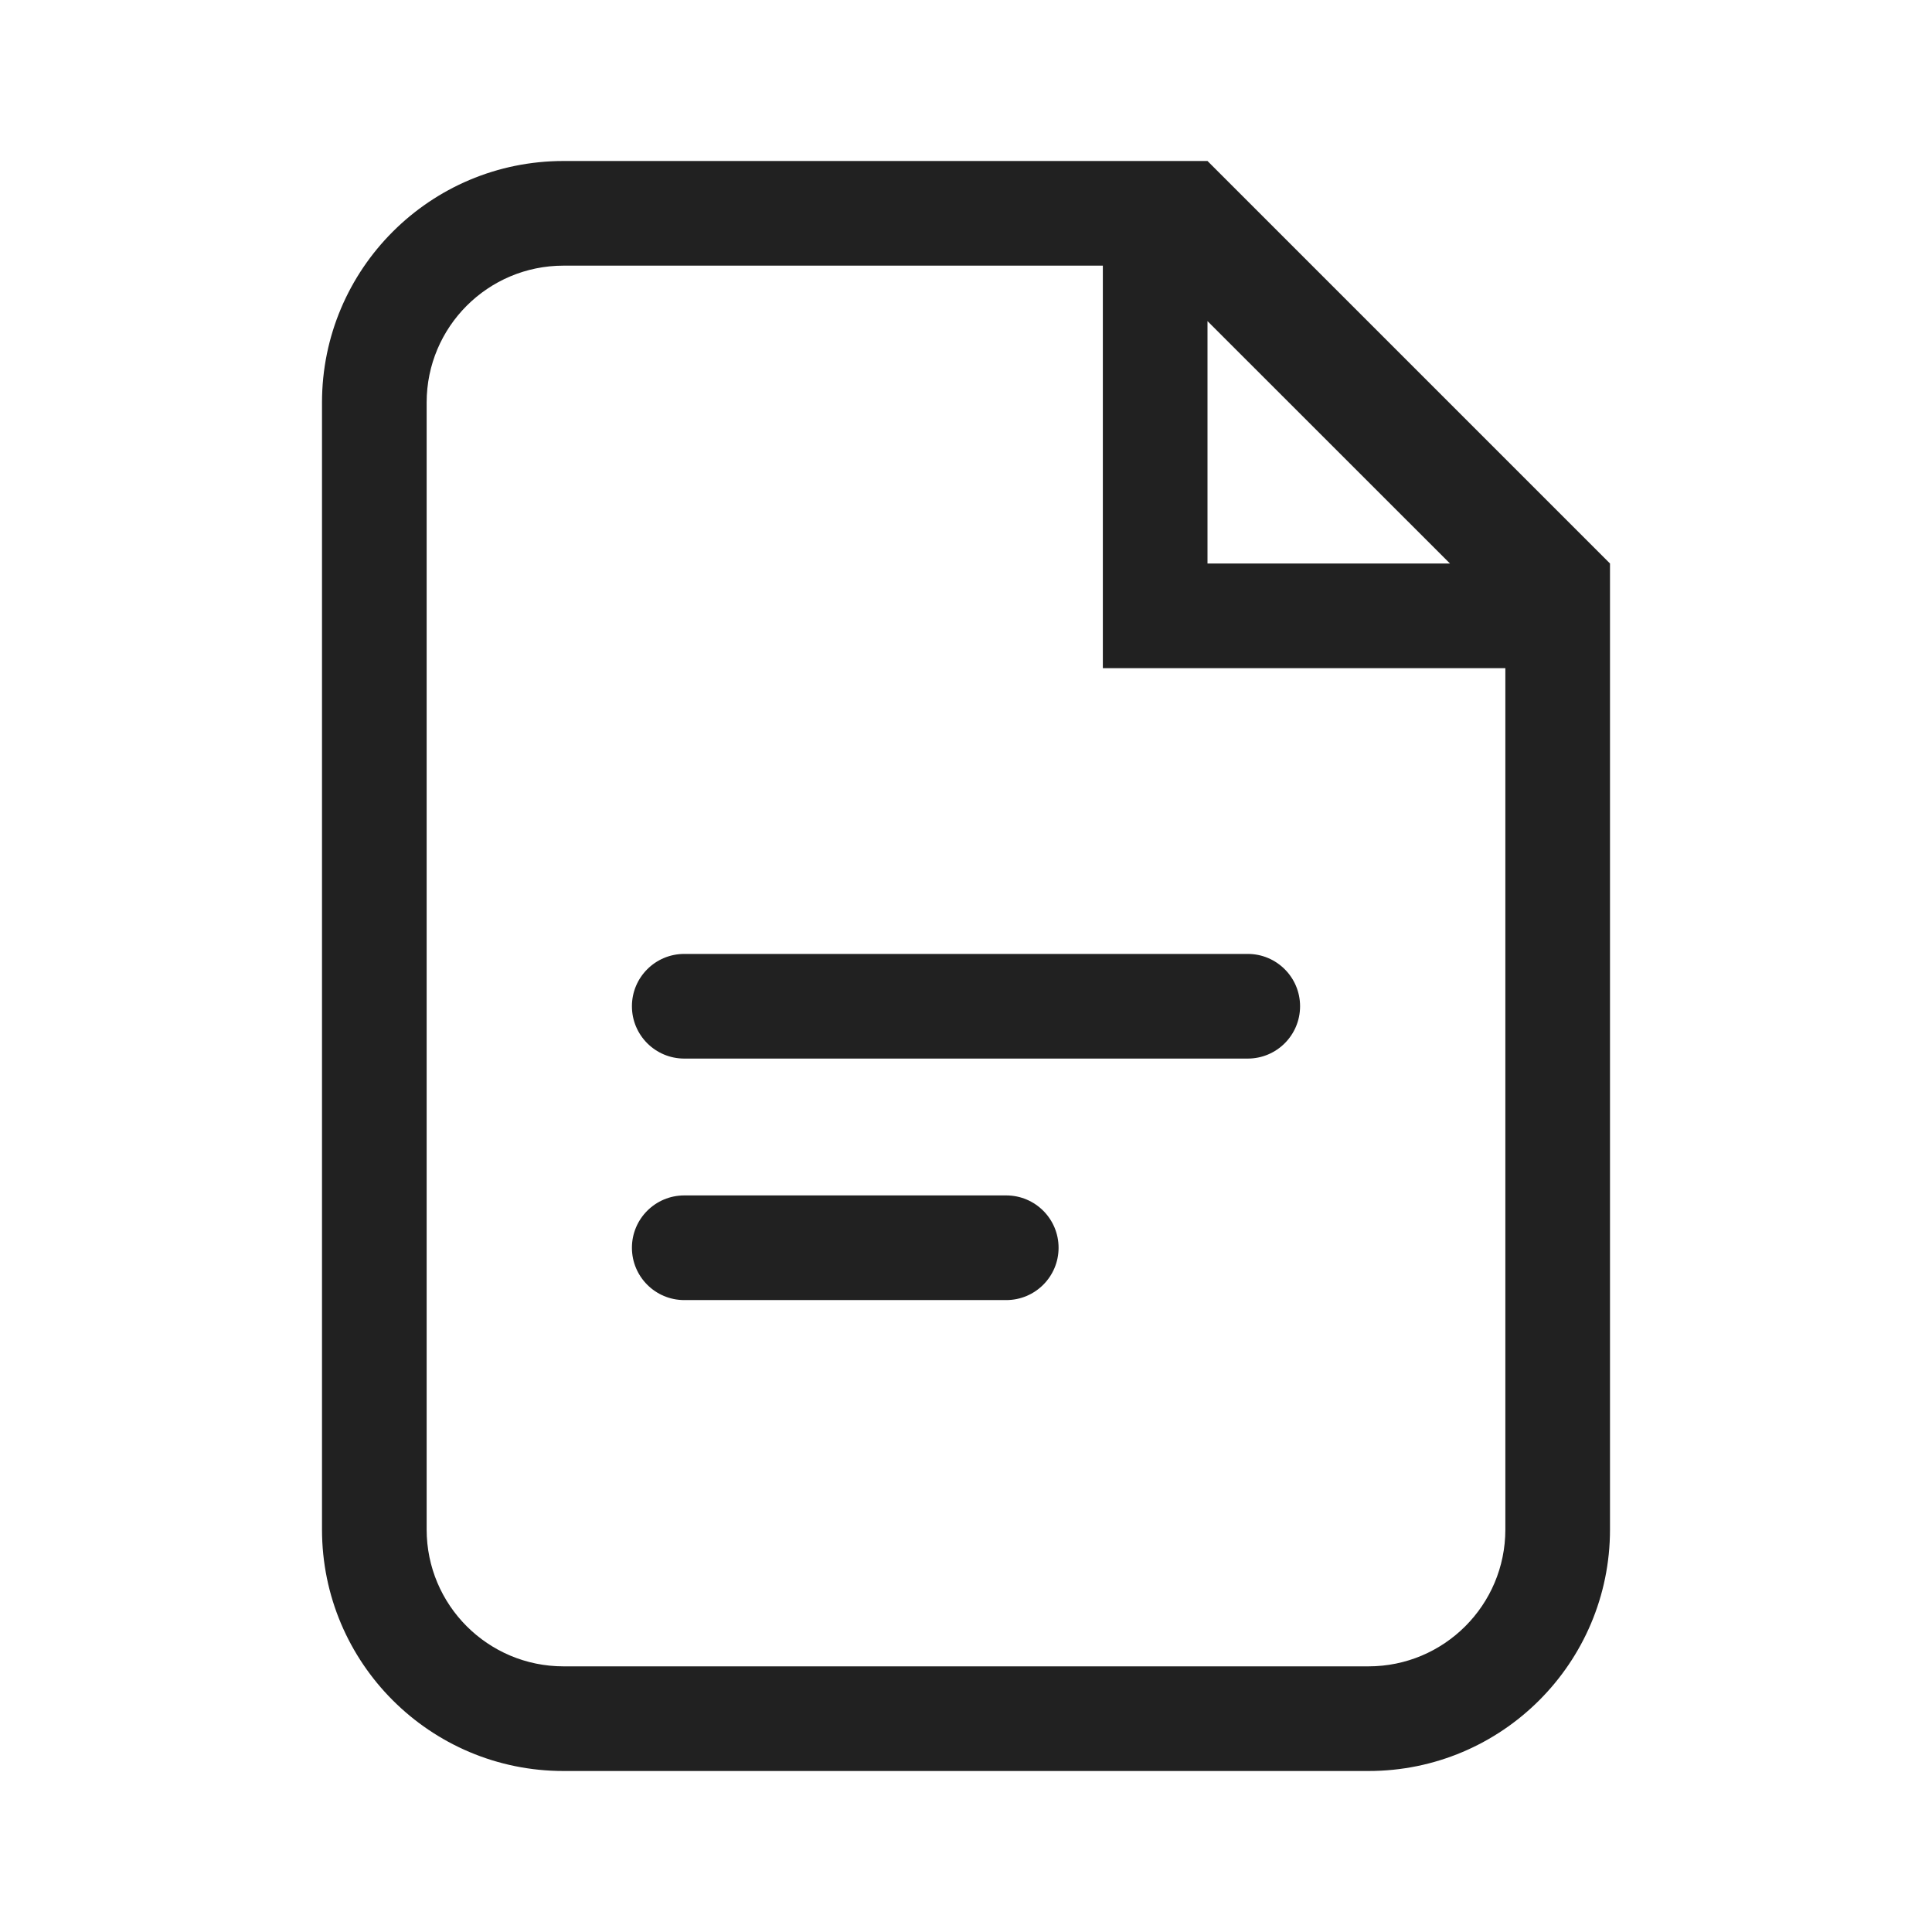 <svg width="24" height="24" viewBox="0 0 24 24" fill="none" xmlns="http://www.w3.org/2000/svg">
<path d="M7.85 12.5C7.85 12.141 8.141 11.85 8.5 11.85H15.5C15.859 11.85 16.15 12.141 16.15 12.5C16.15 12.859 15.859 13.15 15.5 13.15H8.5C8.141 13.15 7.85 12.859 7.85 12.5Z" fill="black" fill-opacity="0.87"/>
<path d="M7.85 15.5C7.85 15.141 8.141 14.85 8.5 14.85H12.5C12.859 14.85 13.15 15.141 13.15 15.5C13.15 15.859 12.859 16.15 12.5 16.15H8.5C8.141 16.15 7.85 15.859 7.85 15.5Z" fill="black" fill-opacity="0.87"/>
<path fill-rule="evenodd" clip-rule="evenodd" d="M20 7L15 2H7C5.343 2 4 3.343 4 5V19C4 20.657 5.343 22 7 22H17C18.657 22 20 20.657 20 19V7ZM18.012 7L15 3.989V7H18.012ZM13.7 3.3H7C6.061 3.3 5.3 4.061 5.3 5V19C5.3 19.939 6.061 20.7 7 20.7H17C17.939 20.7 18.7 19.939 18.7 19V8.3H13.7V3.3Z" fill="black" fill-opacity="0.87"/>
</svg>
